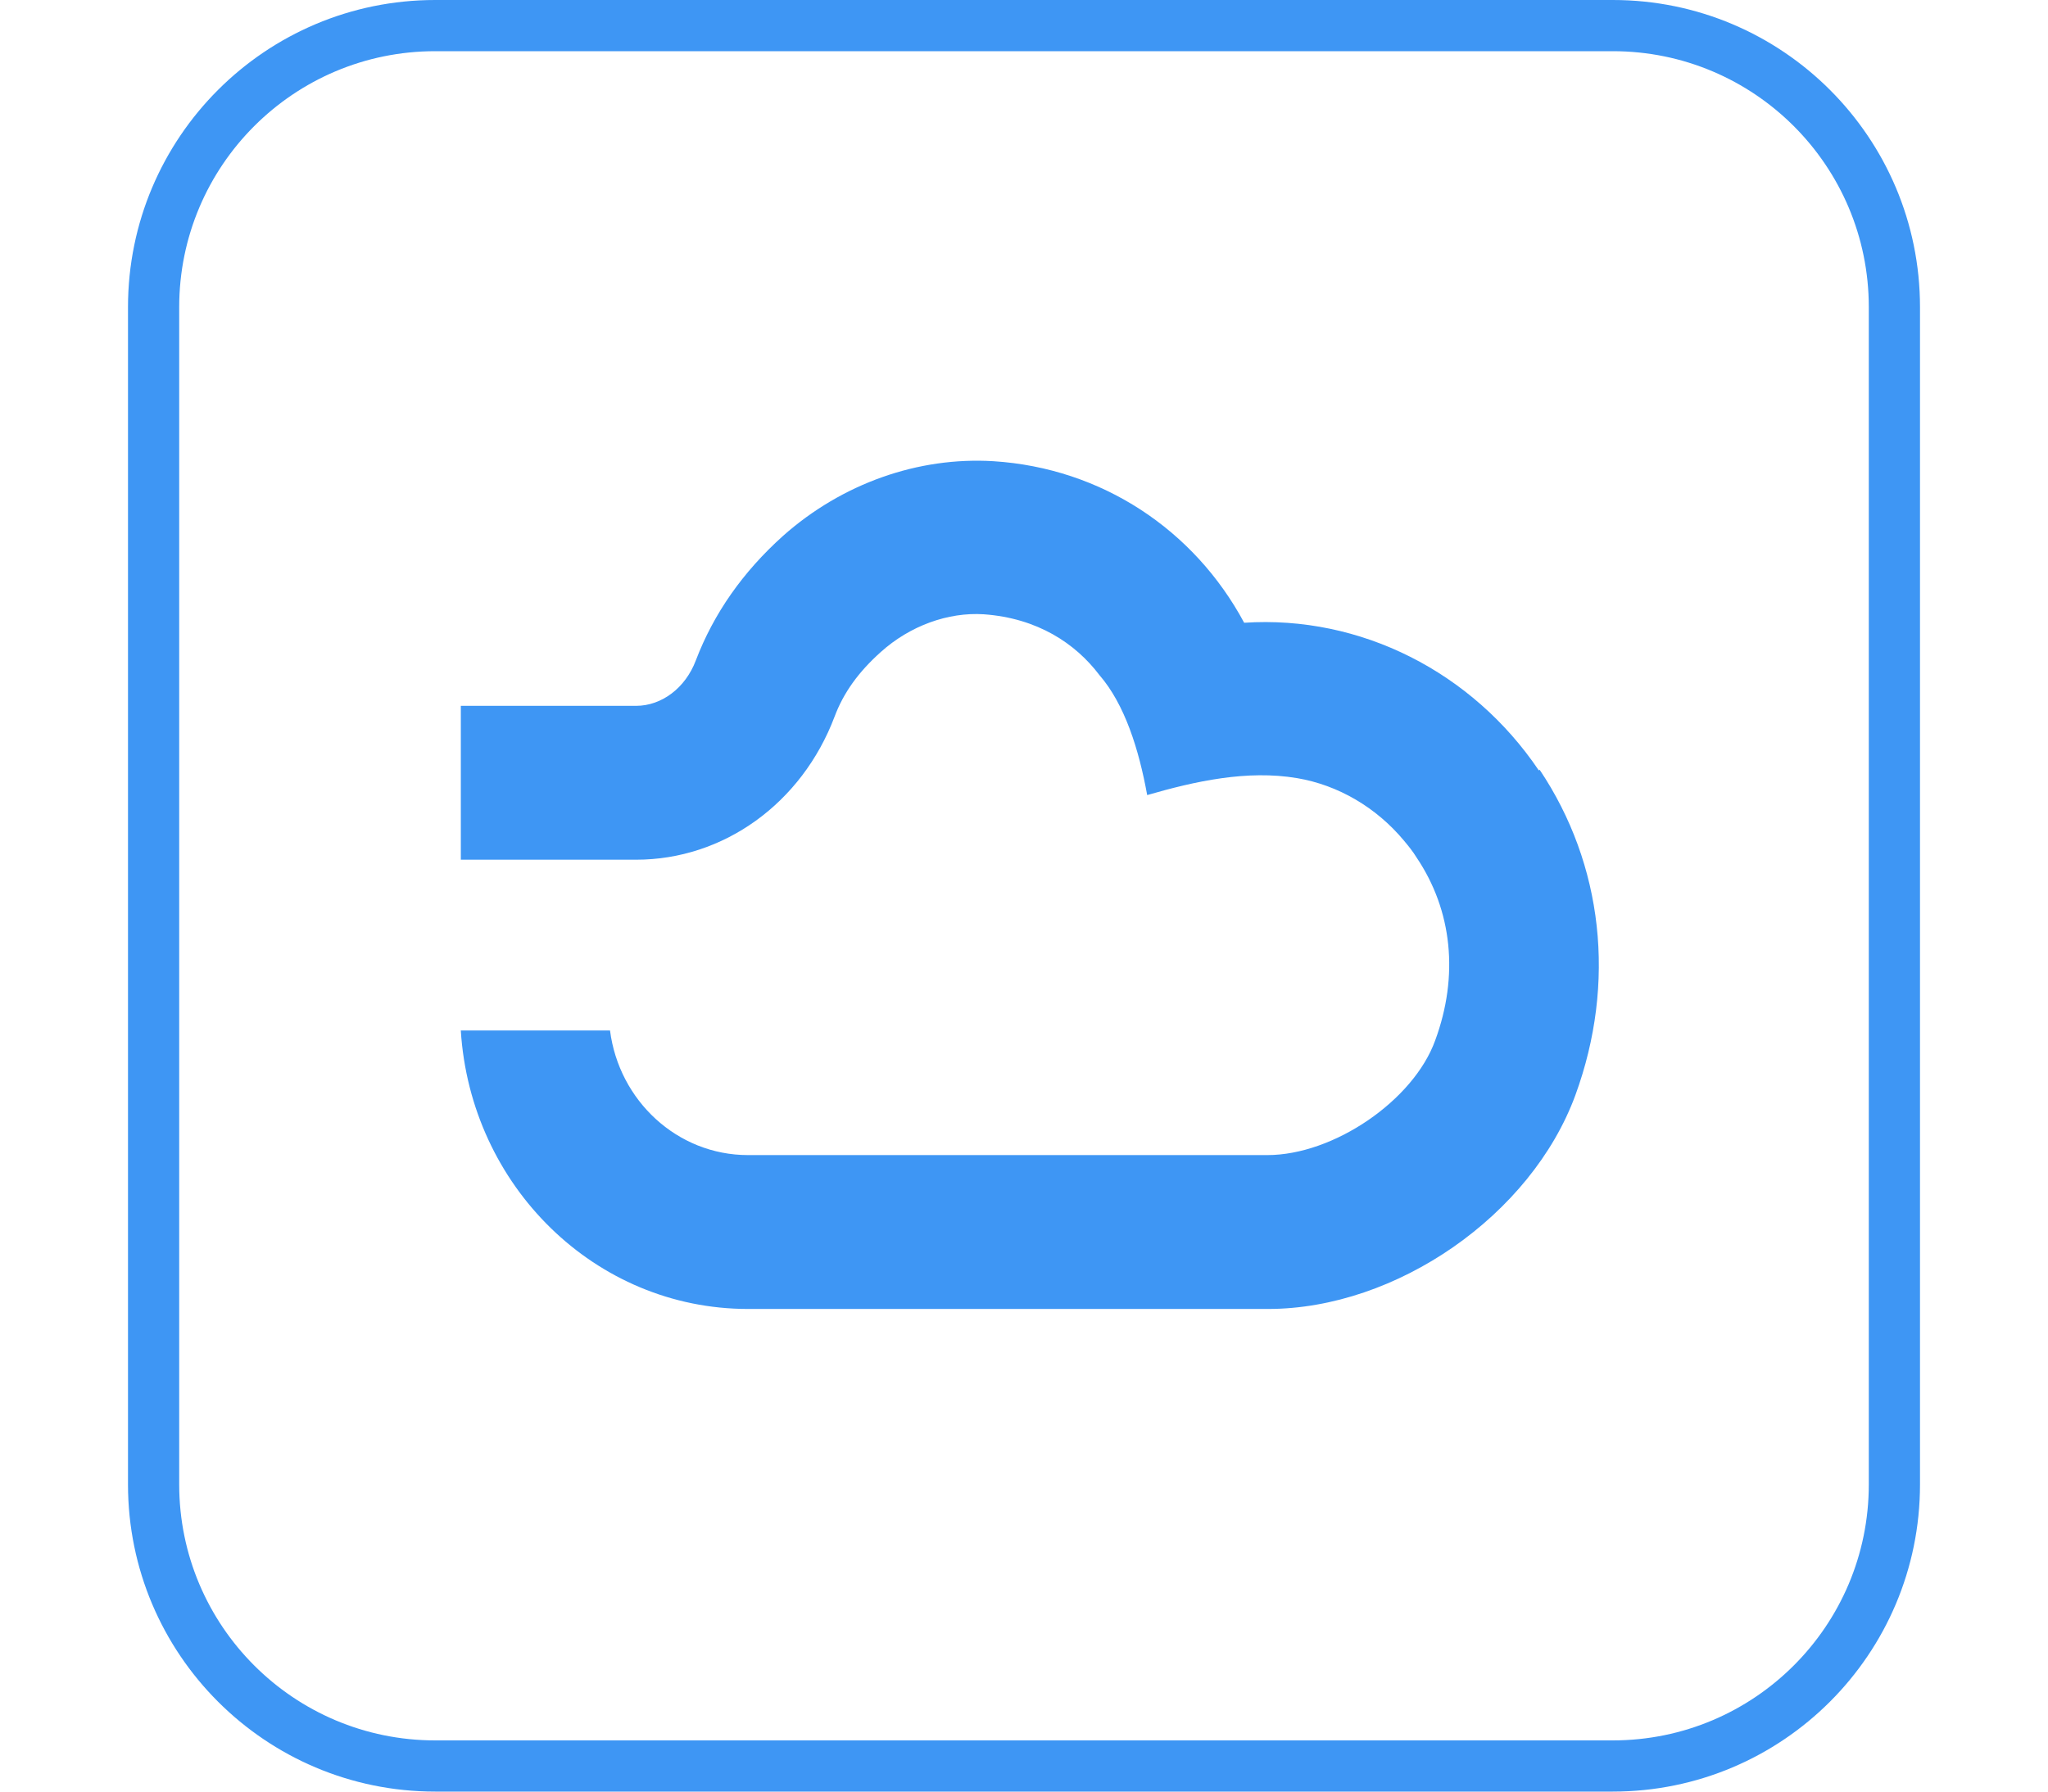 <svg width="80" height="70" viewBox="0 0 80 70" fill="none" xmlns="http://www.w3.org/2000/svg">
<path d="M60.111 30.103C57.518 26.256 53.146 24.031 48.6 24.332C46.648 20.695 43.034 18.29 38.808 18.02C35.865 17.84 32.892 18.892 30.59 20.935C29.016 22.348 27.879 23.971 27.18 25.805C26.772 26.887 25.839 27.578 24.849 27.578H18.001V33.59H24.849C28.258 33.59 31.318 31.395 32.601 27.999C32.95 27.067 33.533 26.256 34.407 25.474C35.544 24.452 37.03 23.911 38.429 24.001C40.528 24.151 42.014 25.143 42.946 26.376C43.937 27.518 44.491 29.291 44.812 31.065C46.677 30.524 48.717 30.073 50.669 30.403C52.272 30.674 53.758 31.546 54.837 32.838C55.011 33.048 55.186 33.259 55.332 33.499C56.731 35.573 56.993 38.128 56.061 40.653C55.215 42.997 52.097 45.131 49.504 45.131H29.22C26.451 45.131 24.178 42.997 23.829 40.262H18C18.379 46.334 23.246 51.143 29.22 51.143H49.533C54.545 51.143 59.82 47.476 61.539 42.787C63.142 38.399 62.618 33.77 60.141 30.073L60.111 30.103Z" fill="#3E96F4"/>
<path fill-rule="evenodd" clip-rule="evenodd" d="M63 2H17C11.477 2 7 6.477 7 12V58C7 63.523 11.477 68 17 68H63C68.523 68 73 63.523 73 58V12C73 6.477 68.523 2 63 2ZM17 0C10.373 0 5 5.373 5 12V58C5 64.627 10.373 70 17 70H63C69.627 70 75 64.627 75 58V12C75 5.373 69.627 0 63 0H17Z" fill="#3E96F4"/>
</svg>
